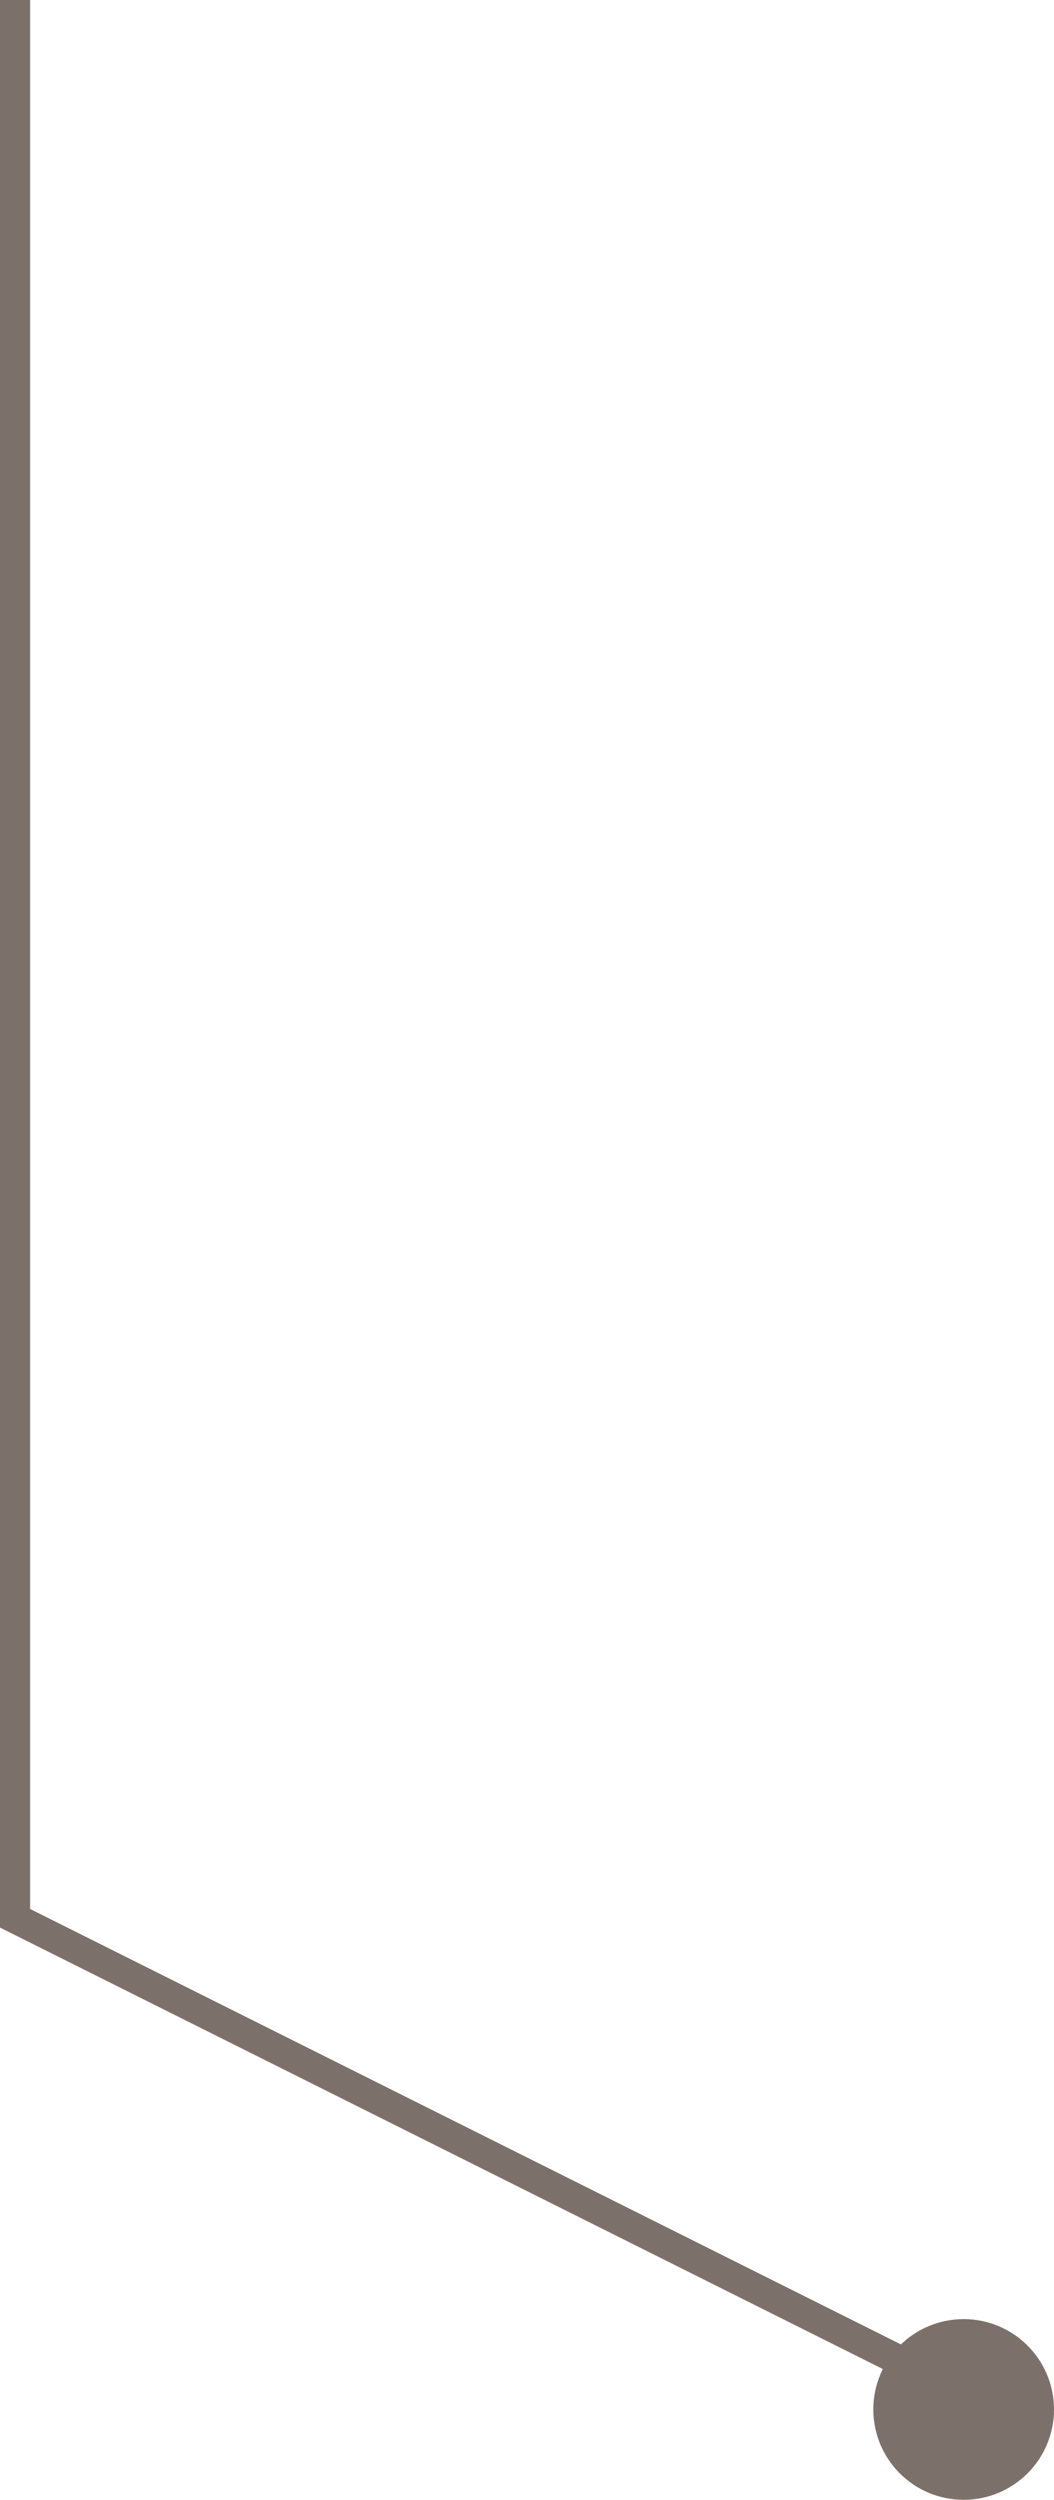 <svg width="35" height="83" fill="none" xmlns="http://www.w3.org/2000/svg"><path stroke="#7C716A" d="M.5 0v64m-.276-.447l30.41 15.205"/><circle cx="32" cy="80" r="2.5" fill="#7C716A" stroke="#7C716A"/></svg>